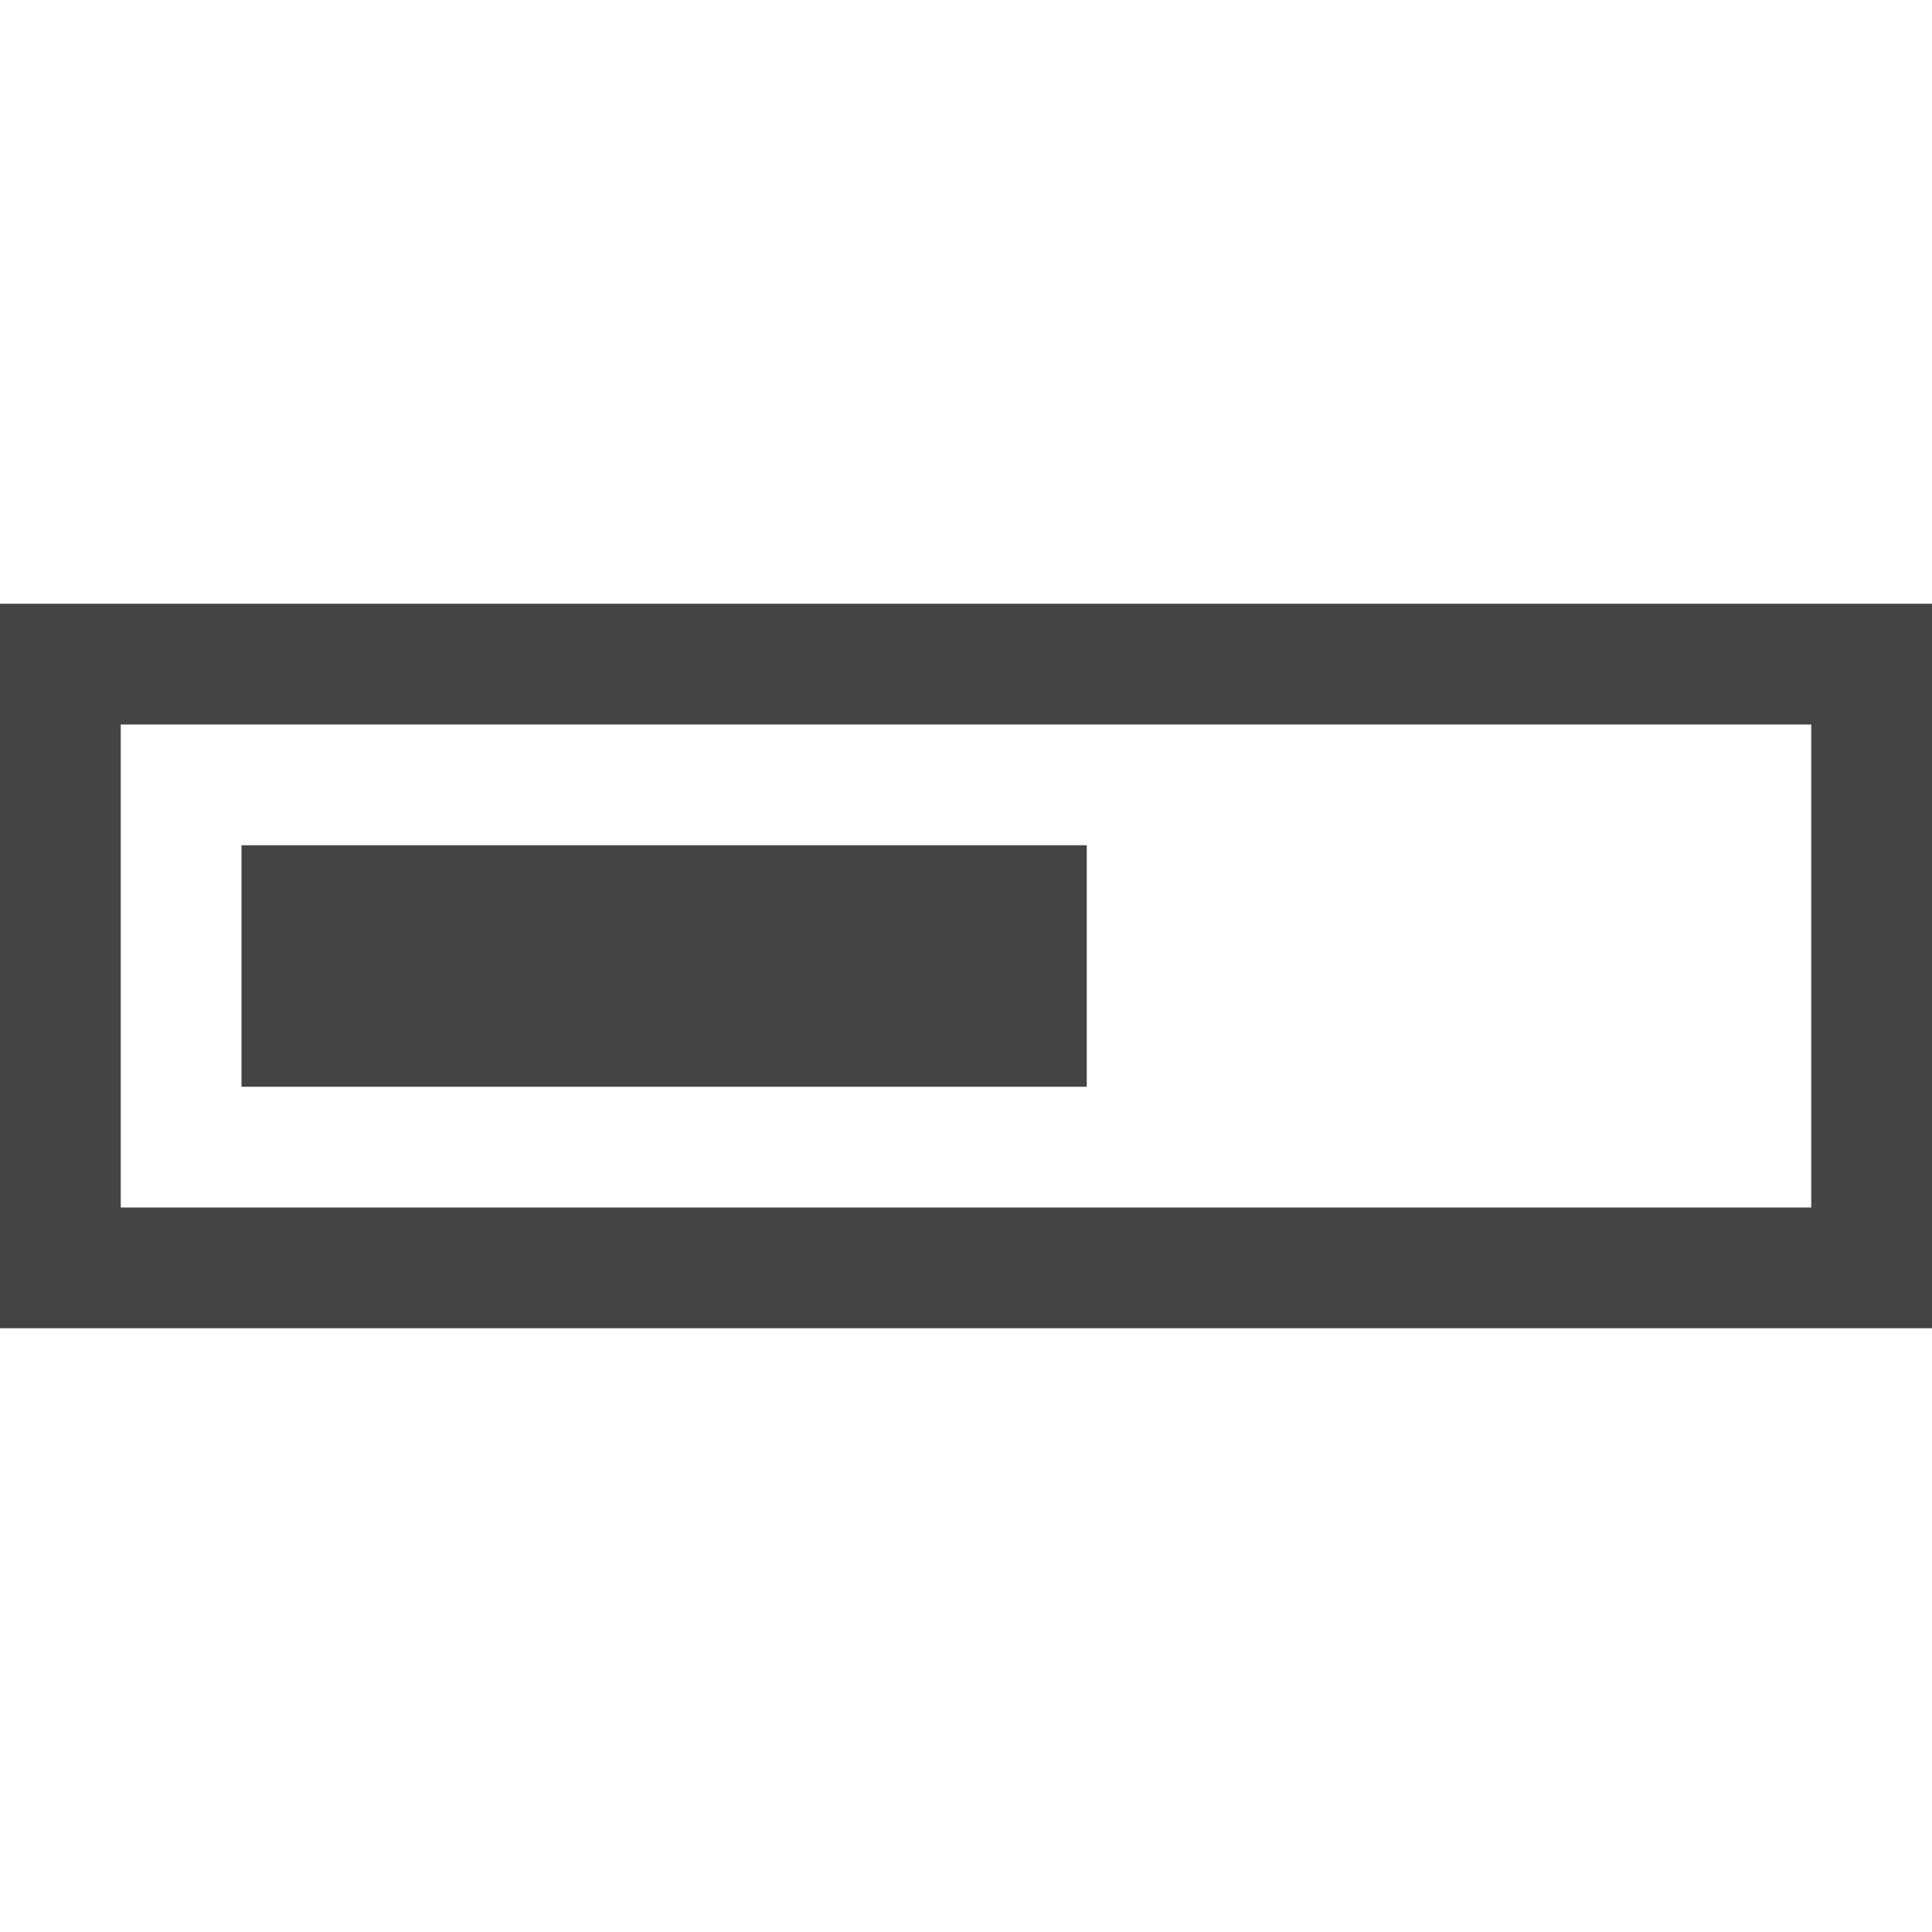 <svg xmlns="http://www.w3.org/2000/svg" xmlns:xlink="http://www.w3.org/1999/xlink" width="16" height="16" version="1.1" viewBox="0 0 16 16"><path fill="#444" d="M0 5v6h16v-6h-16zM15 10h-14v-4h14v4z"/><path fill="#444" d="M2 7h7v2h-7v-2z"/></svg>